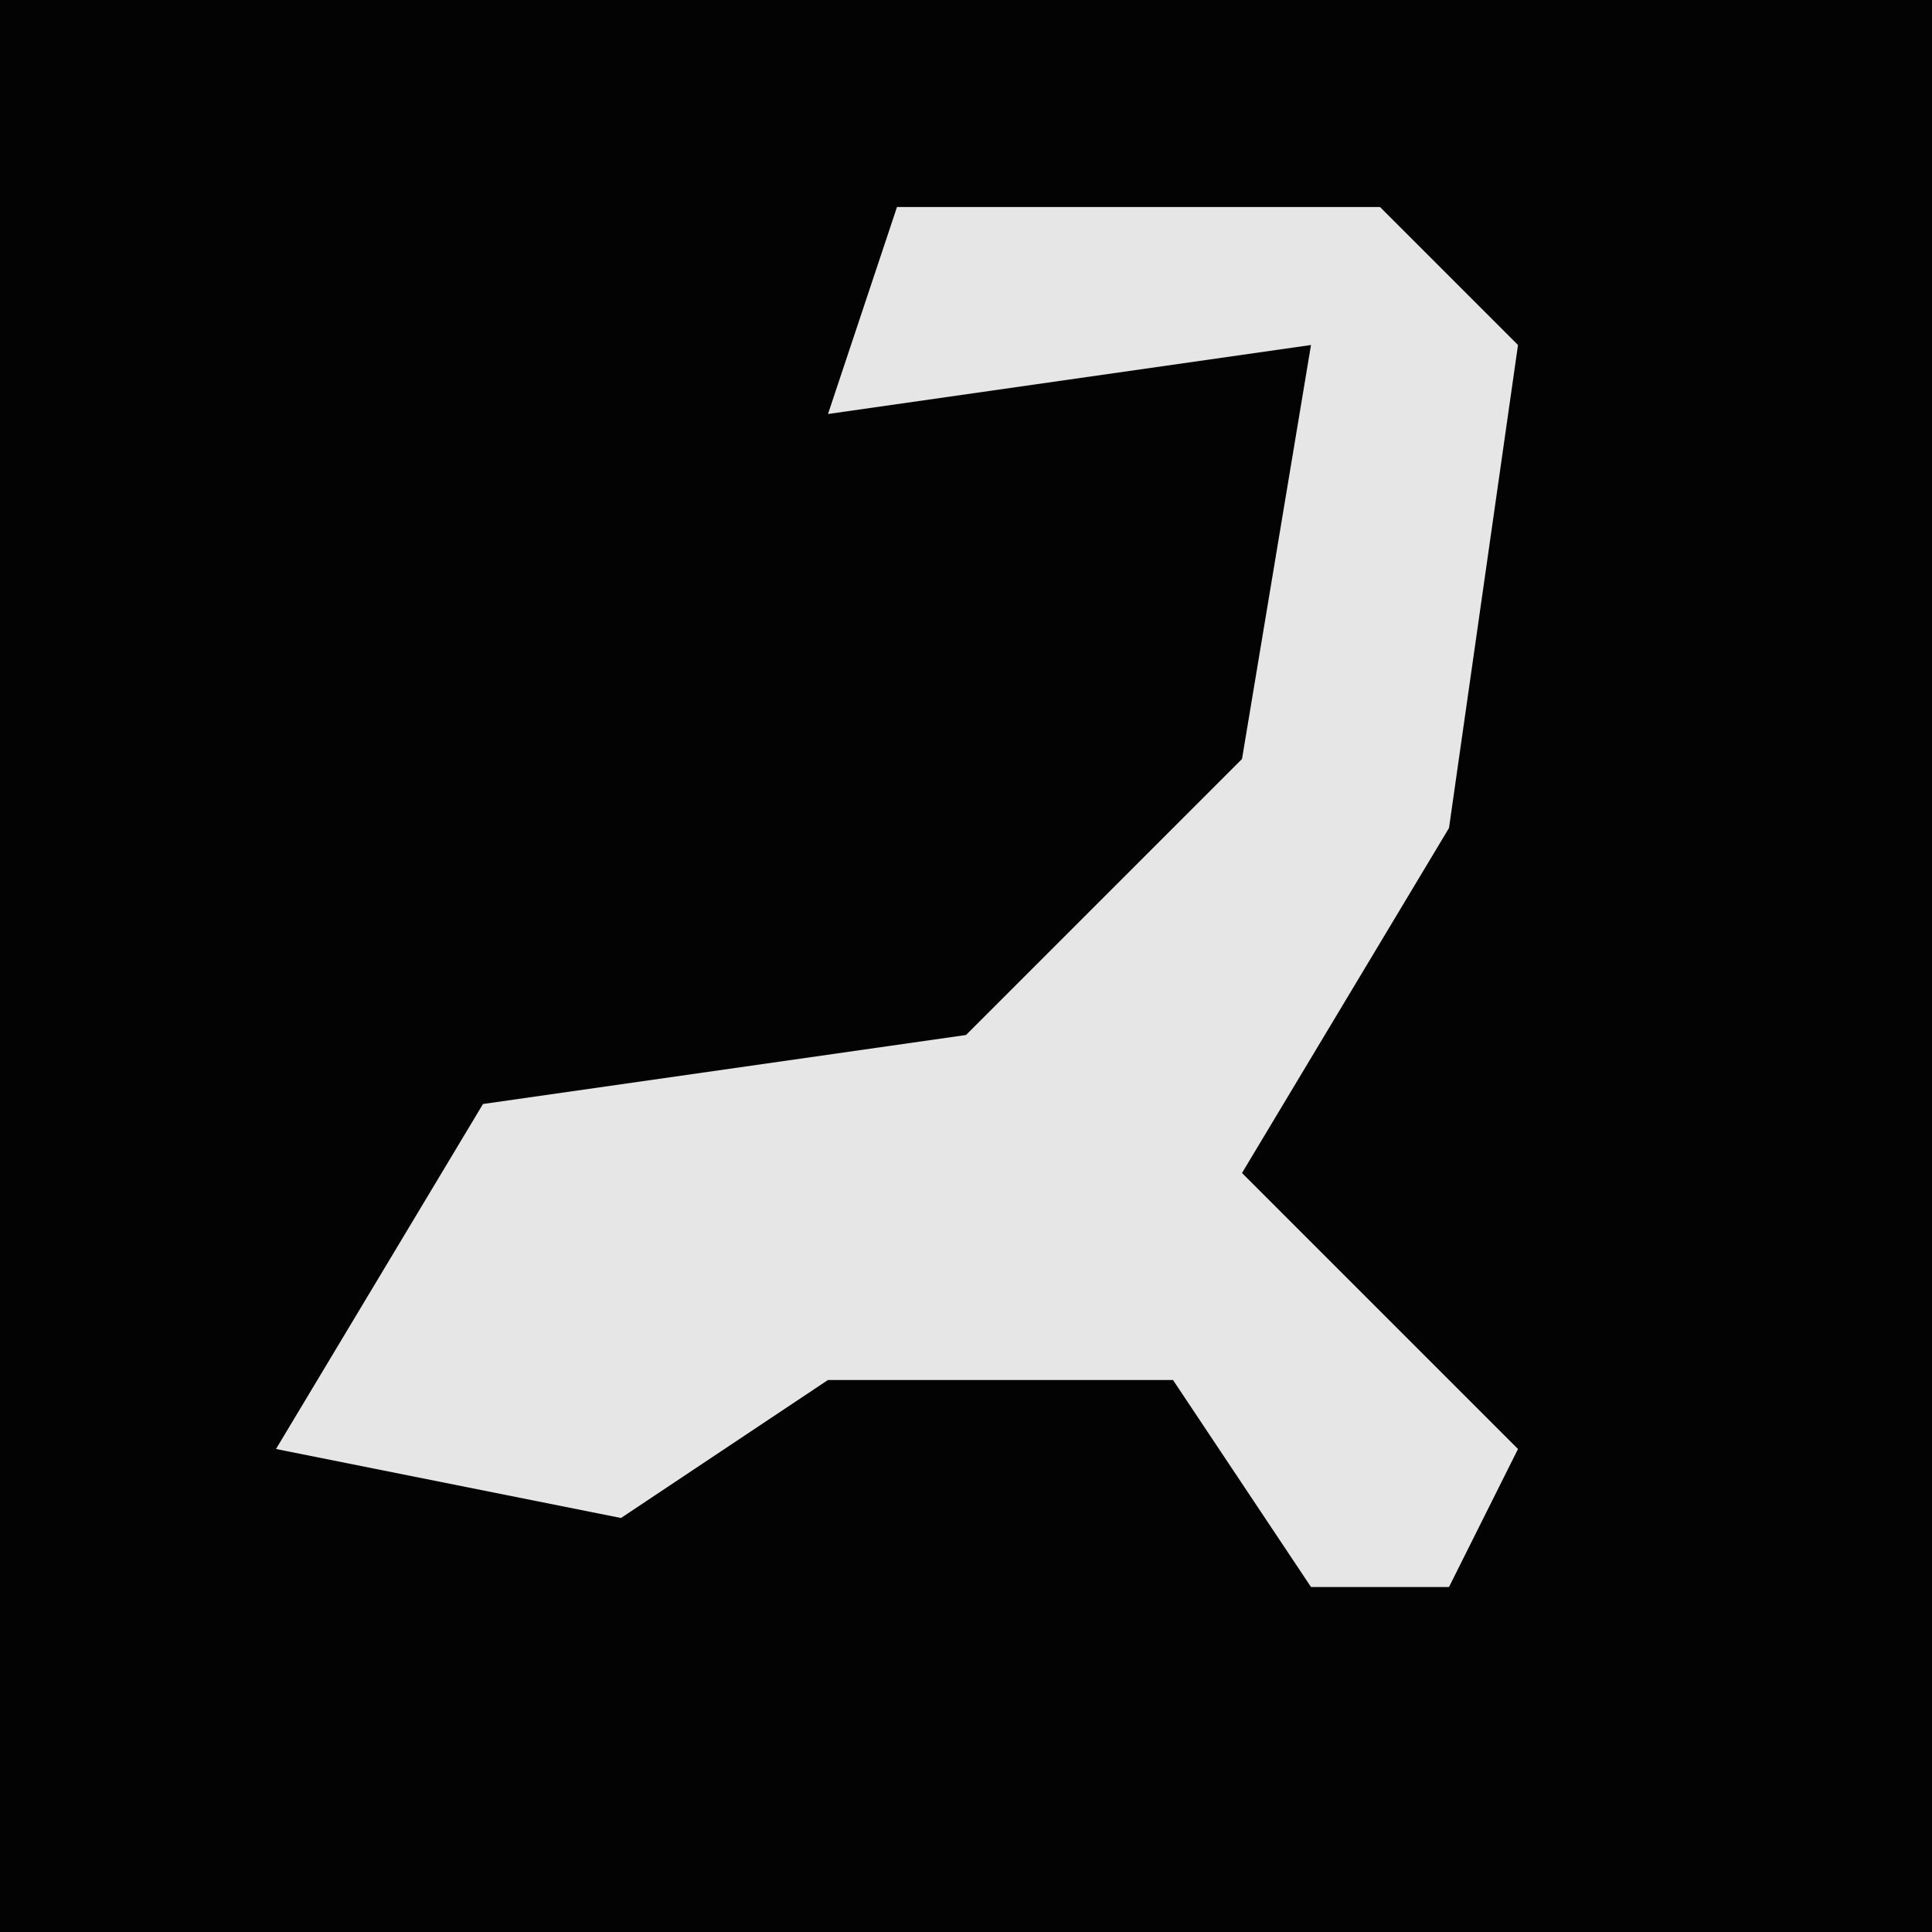<?xml version="1.0" encoding="UTF-8"?>
<svg version="1.1" xmlns="http://www.w3.org/2000/svg" width="28" height="28">
<path d="M0,0 L28,0 L28,28 L0,28 Z " fill="#030303" transform="translate(0,0)"/>
<path d="M0,0 L7,0 L9,2 L8,9 L5,14 L9,18 L8,20 L6,20 L4,17 L-1,17 L-4,19 L-9,18 L-6,13 L1,12 L5,8 L6,2 L-1,3 Z " fill="#E6E6E6" transform="translate(13,3)"/>
</svg>

